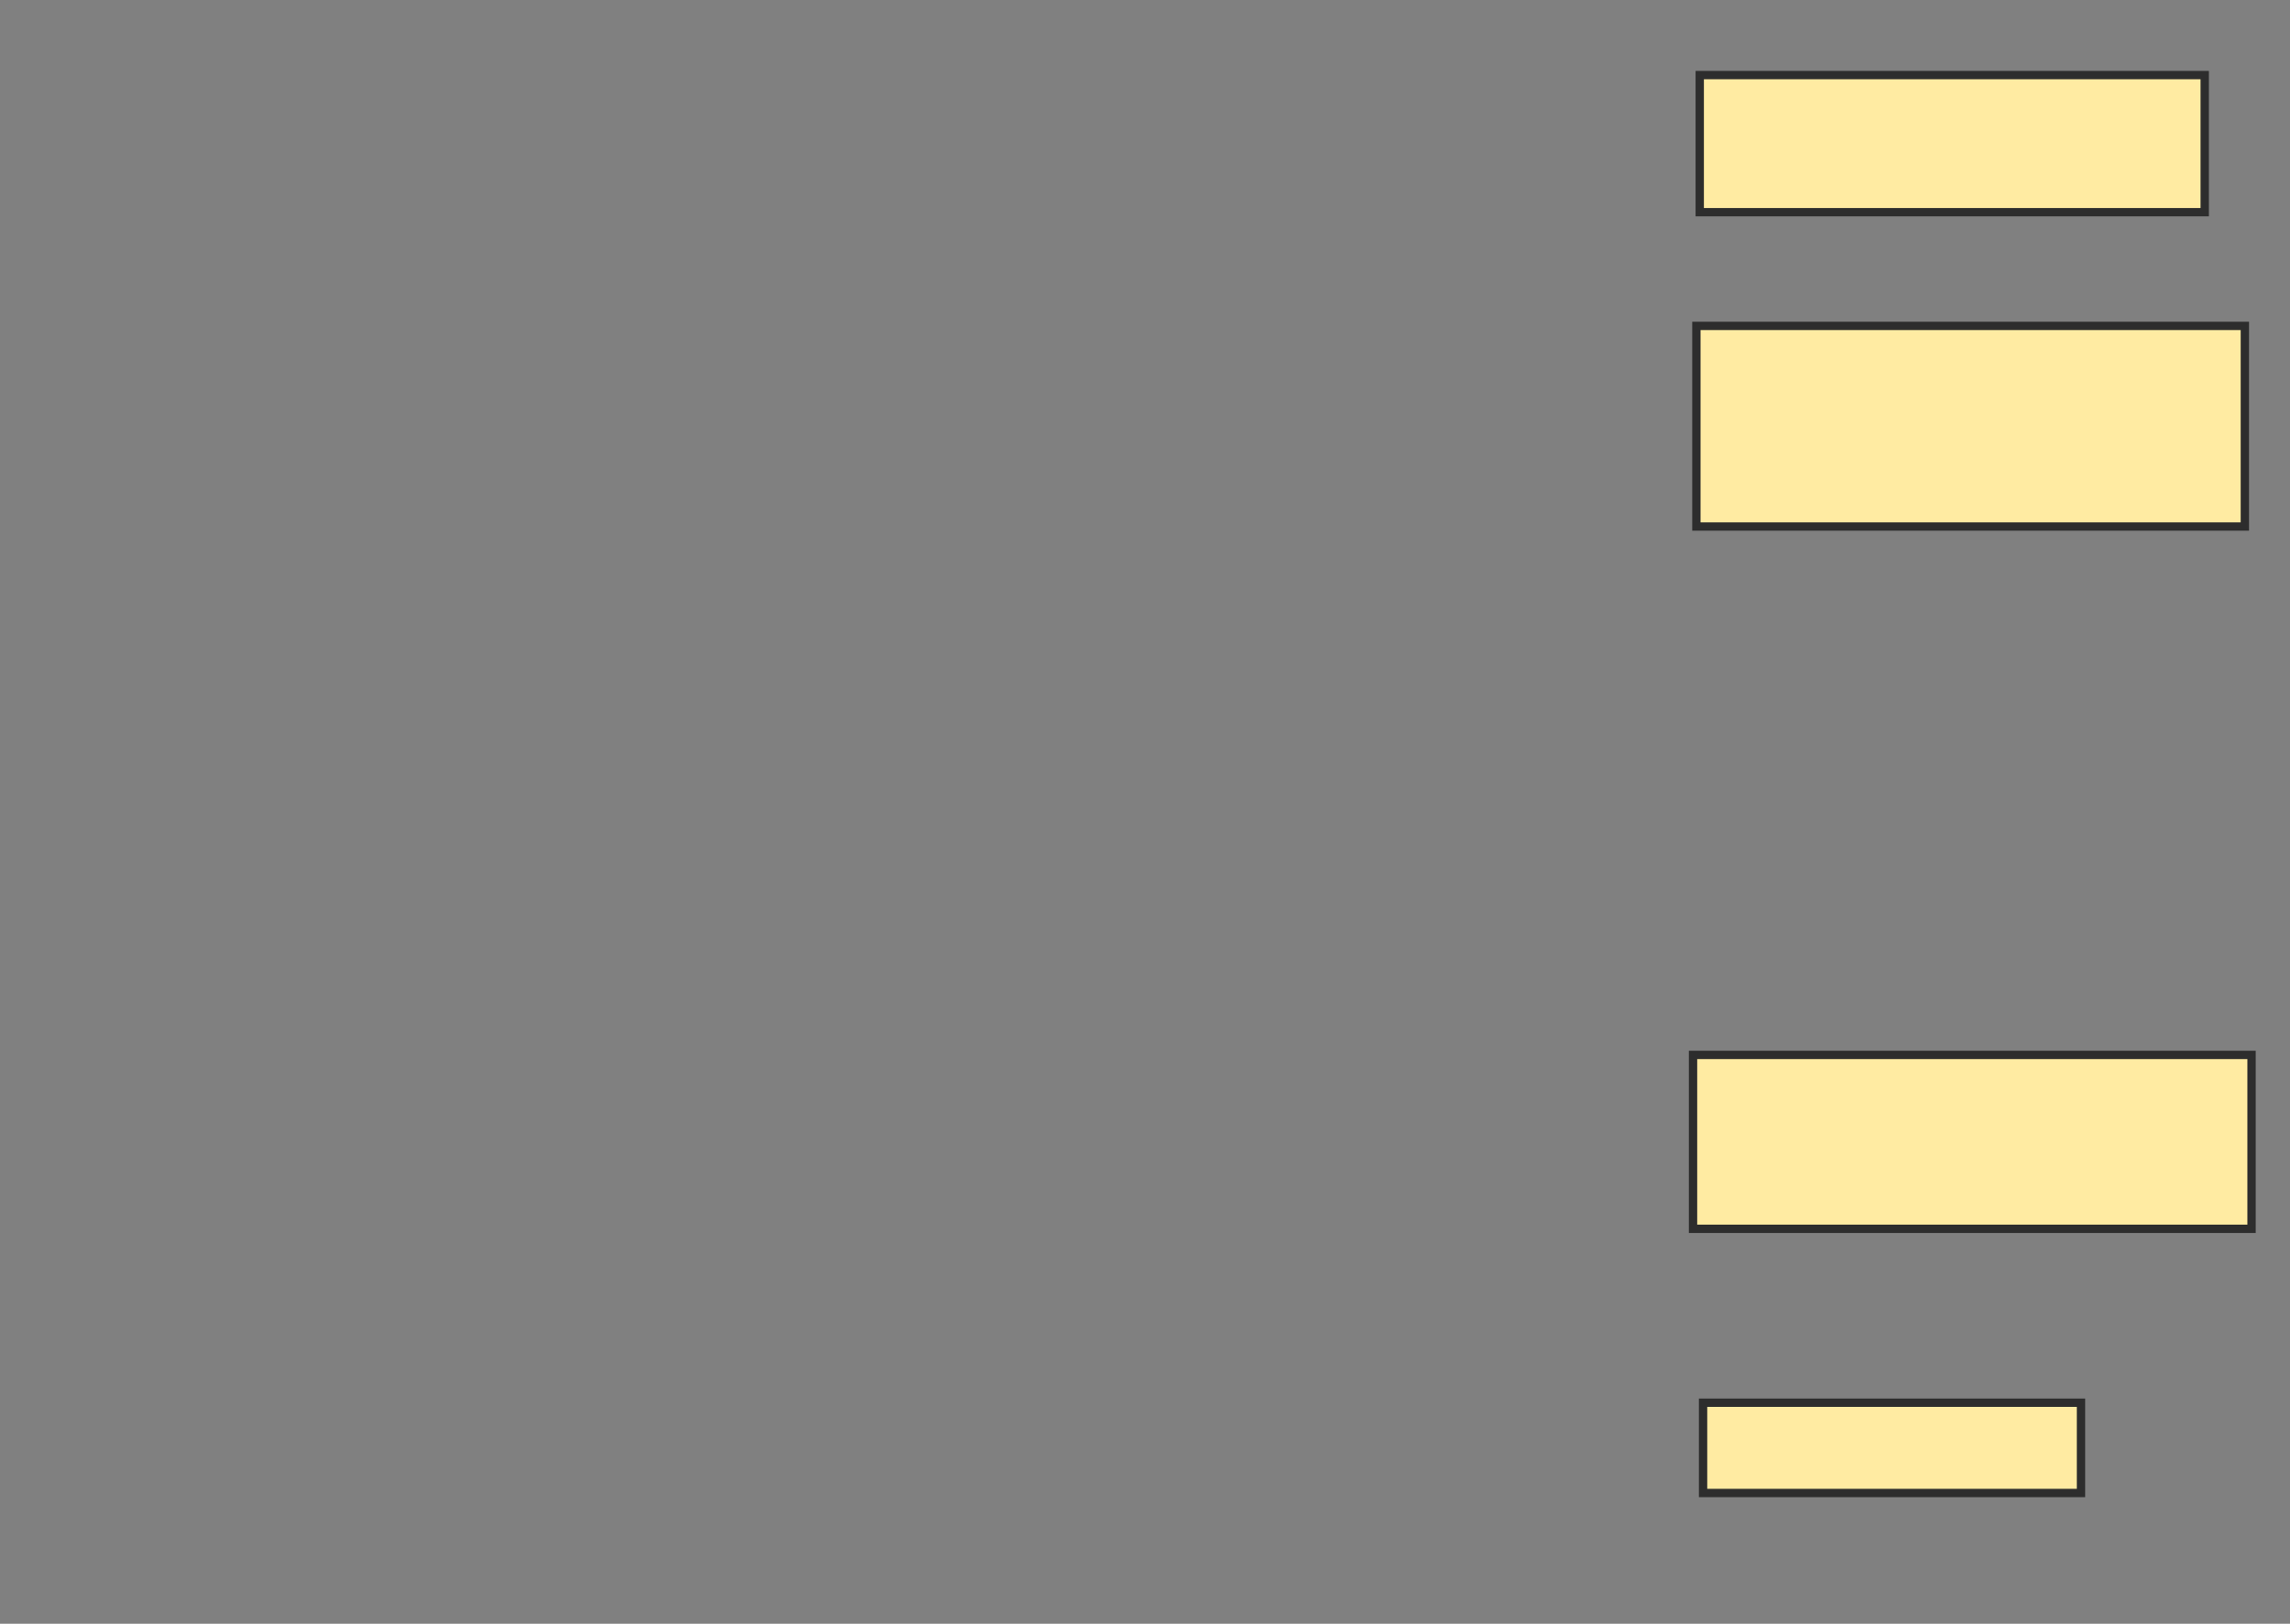 <svg height="195" width="275" xmlns="http://www.w3.org/2000/svg">
 <rect width="100%" height="100%" fill="#808080" stroke="none"/>
 <!-- Created with Image Occlusion Enhanced -->
 <g>
  <title>Labels</title>
 </g>
 <g>
  <title>Masks</title>
  <rect fill="#FFEBA2" height="16.466" id="67a6063eff5944e7b5c3a29845352f0a-ao-1" stroke="#2D2D2D" width="60.643" x="204.116" y="9.016"/>
  <rect fill="#FFEBA2" height="24.096" id="67a6063eff5944e7b5c3a29845352f0a-ao-2" stroke="#2D2D2D" width="65.863" x="203.715" y="39.137"/>
  
  <rect fill="#FFEBA2" height="20.884" id="67a6063eff5944e7b5c3a29845352f0a-ao-4" stroke="#2D2D2D" width="67.068" x="203.313" y="126.687"/>
  <rect fill="#FFEBA2" height="10.843" id="67a6063eff5944e7b5c3a29845352f0a-ao-5" stroke="#2D2D2D" width="45.382" x="204.518" y="168.454"/>
 </g>
</svg>